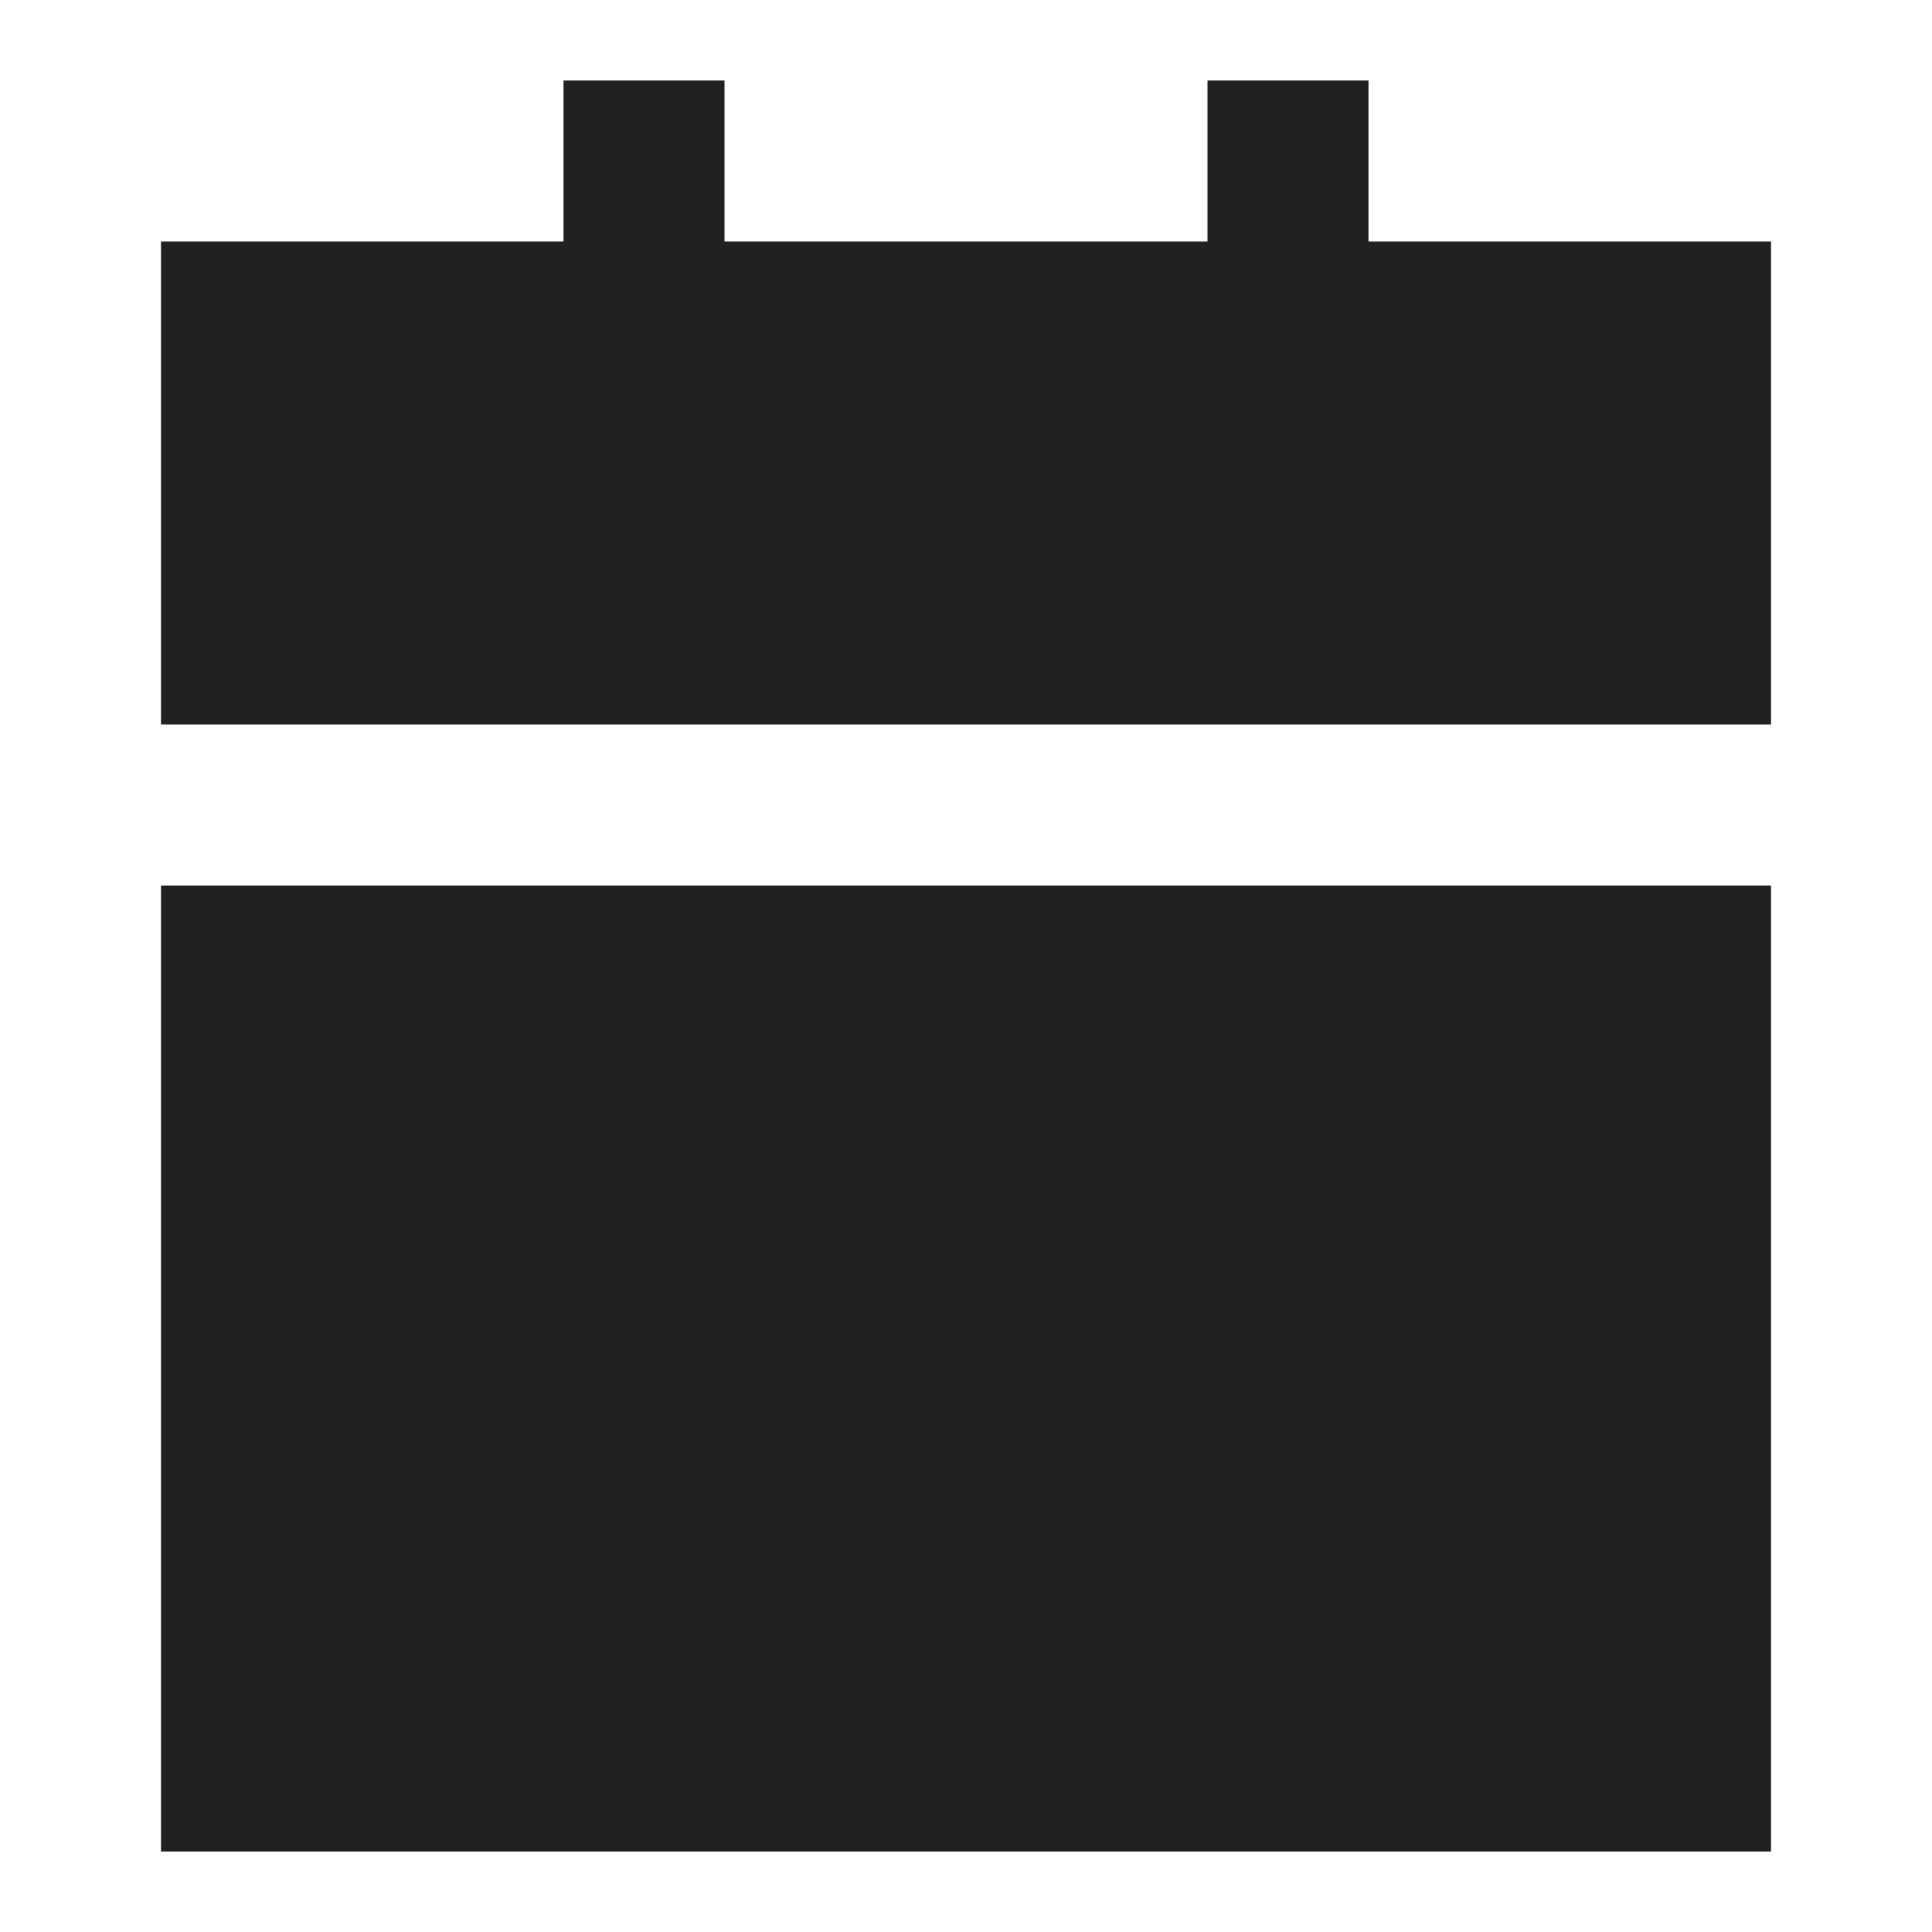 <svg width="24" height="24" viewBox="0 0 24 24" fill="none" xmlns="http://www.w3.org/2000/svg">
<path d="M17 3V1H15V3H9V1H7V3H2V9H22V3H17Z" fill="#212121"/>
<path d="M22 11H2V23H22V11Z" fill="#212121"/>
</svg>
